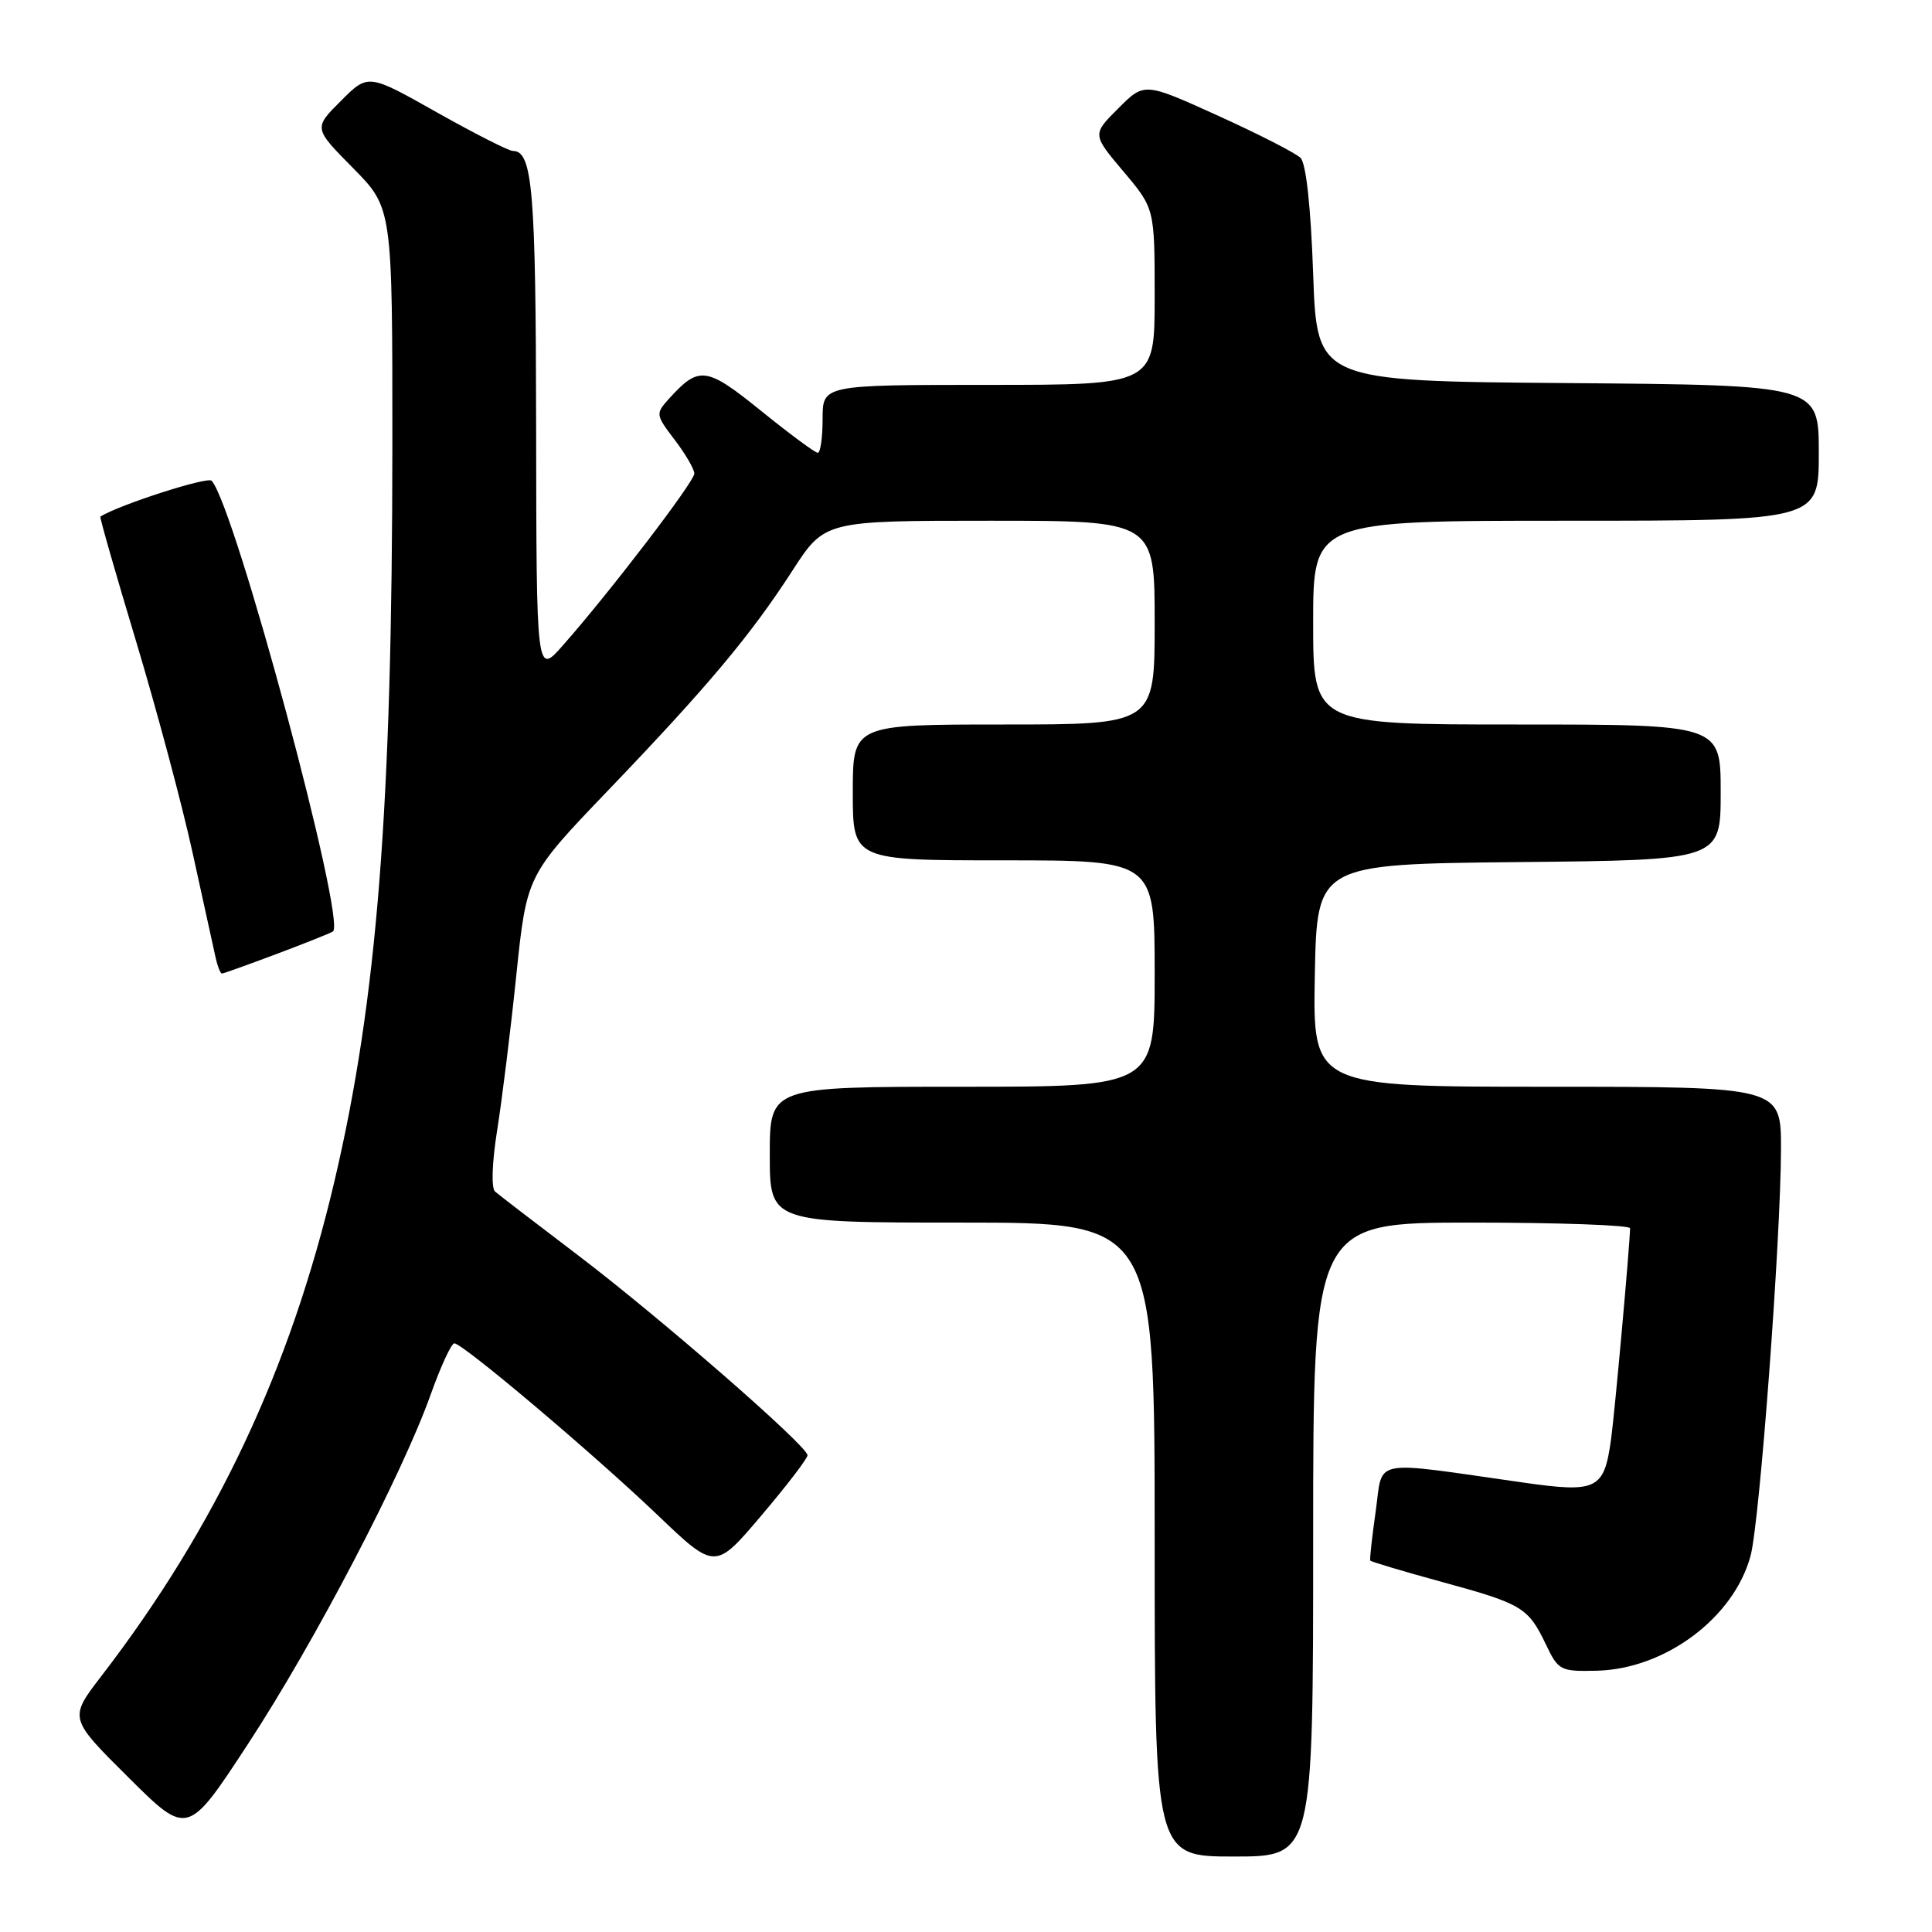 <?xml version="1.0" encoding="UTF-8" standalone="no"?>
<!DOCTYPE svg PUBLIC "-//W3C//DTD SVG 1.1//EN" "http://www.w3.org/Graphics/SVG/1.1/DTD/svg11.dtd" >
<svg xmlns="http://www.w3.org/2000/svg" xmlns:xlink="http://www.w3.org/1999/xlink" version="1.1" viewBox="0 0 256 256">
 <g >
 <path fill="currentColor"
d=" M 174.00 204.00 C 174.00 162.00 174.00 162.00 195.00 162.00 C 206.55 162.00 216.00 162.34 215.99 162.75 C 215.97 164.94 213.97 187.11 213.47 190.74 C 212.55 197.38 211.62 197.84 201.86 196.45 C 181.34 193.53 183.29 193.15 182.29 200.23 C 181.80 203.68 181.47 206.63 181.57 206.78 C 181.66 206.94 185.96 208.22 191.12 209.63 C 201.73 212.53 202.50 213.00 204.86 217.94 C 206.49 221.35 206.77 221.49 211.57 221.38 C 220.65 221.16 229.75 214.36 231.96 206.15 C 233.17 201.64 235.96 164.29 235.99 152.25 C 236.00 144.00 236.00 144.00 204.97 144.00 C 173.95 144.00 173.95 144.00 174.22 129.25 C 174.50 114.50 174.50 114.50 201.25 114.23 C 228.00 113.97 228.00 113.97 228.00 104.98 C 228.00 96.00 228.00 96.00 201.00 96.00 C 174.00 96.00 174.00 96.00 174.00 82.50 C 174.00 69.00 174.00 69.00 207.50 69.00 C 241.00 69.00 241.00 69.00 241.00 60.01 C 241.00 51.03 241.00 51.03 207.75 50.76 C 174.50 50.50 174.50 50.50 174.00 36.30 C 173.69 27.39 173.06 21.66 172.33 20.92 C 171.68 20.28 166.76 17.76 161.39 15.33 C 151.63 10.90 151.63 10.90 148.18 14.36 C 144.72 17.81 144.72 17.81 148.86 22.72 C 153.00 27.63 153.00 27.63 153.00 39.31 C 153.00 51.00 153.00 51.00 131.00 51.00 C 109.00 51.00 109.00 51.00 109.00 55.50 C 109.00 57.98 108.71 60.00 108.36 60.00 C 108.01 60.00 104.64 57.51 100.87 54.46 C 93.57 48.56 92.63 48.44 88.64 52.84 C 86.85 54.82 86.87 54.96 89.40 58.28 C 90.83 60.16 92.00 62.16 92.00 62.75 C 92.00 63.83 80.87 78.39 74.60 85.50 C 71.08 89.50 71.08 89.50 71.04 56.68 C 71.00 25.10 70.57 20.00 67.95 20.00 C 67.41 20.00 62.87 17.69 57.87 14.88 C 48.78 9.75 48.78 9.75 45.17 13.37 C 41.55 16.98 41.55 16.98 46.78 22.27 C 52.00 27.56 52.00 27.56 51.99 59.03 C 51.98 106.93 49.97 132.50 44.32 156.50 C 38.45 181.48 28.64 202.30 13.43 222.09 C 9.13 227.68 9.13 227.68 17.00 235.50 C 24.86 243.32 24.86 243.32 32.91 231.01 C 41.72 217.55 53.30 195.37 57.08 184.75 C 58.40 181.04 59.81 178.00 60.20 178.00 C 61.32 178.00 78.61 192.61 87.13 200.75 C 94.76 208.04 94.76 208.04 100.88 200.82 C 104.25 196.85 107.00 193.26 107.00 192.83 C 107.00 191.61 87.42 174.55 76.50 166.26 C 71.00 162.09 66.10 158.32 65.60 157.89 C 65.08 157.43 65.19 154.09 65.87 149.80 C 66.51 145.79 67.66 136.54 68.41 129.25 C 69.79 115.99 69.79 115.99 80.56 104.75 C 93.79 90.95 99.45 84.20 105.00 75.61 C 109.28 69.00 109.28 69.00 131.14 69.00 C 153.00 69.00 153.00 69.00 153.00 82.50 C 153.00 96.00 153.00 96.00 133.00 96.00 C 113.00 96.00 113.00 96.00 113.00 105.00 C 113.00 114.00 113.00 114.00 133.00 114.00 C 153.00 114.00 153.00 114.00 153.00 129.00 C 153.00 144.00 153.00 144.00 127.50 144.00 C 102.00 144.00 102.00 144.00 102.00 153.00 C 102.00 162.00 102.00 162.00 127.50 162.00 C 153.00 162.00 153.00 162.00 153.00 204.00 C 153.00 246.00 153.00 246.00 163.50 246.00 C 174.00 246.00 174.00 246.00 174.00 204.00 Z  M 36.59 126.43 C 40.34 125.02 43.73 123.67 44.11 123.43 C 45.97 122.28 31.09 66.97 28.04 63.70 C 27.50 63.12 15.84 66.87 13.30 68.45 C 13.18 68.52 15.32 75.98 18.05 85.04 C 20.77 94.09 24.14 106.67 25.52 113.00 C 26.91 119.33 28.26 125.51 28.54 126.75 C 28.81 127.99 29.20 129.00 29.40 129.00 C 29.60 129.00 32.83 127.84 36.59 126.43 Z "/>
</g>
</svg>